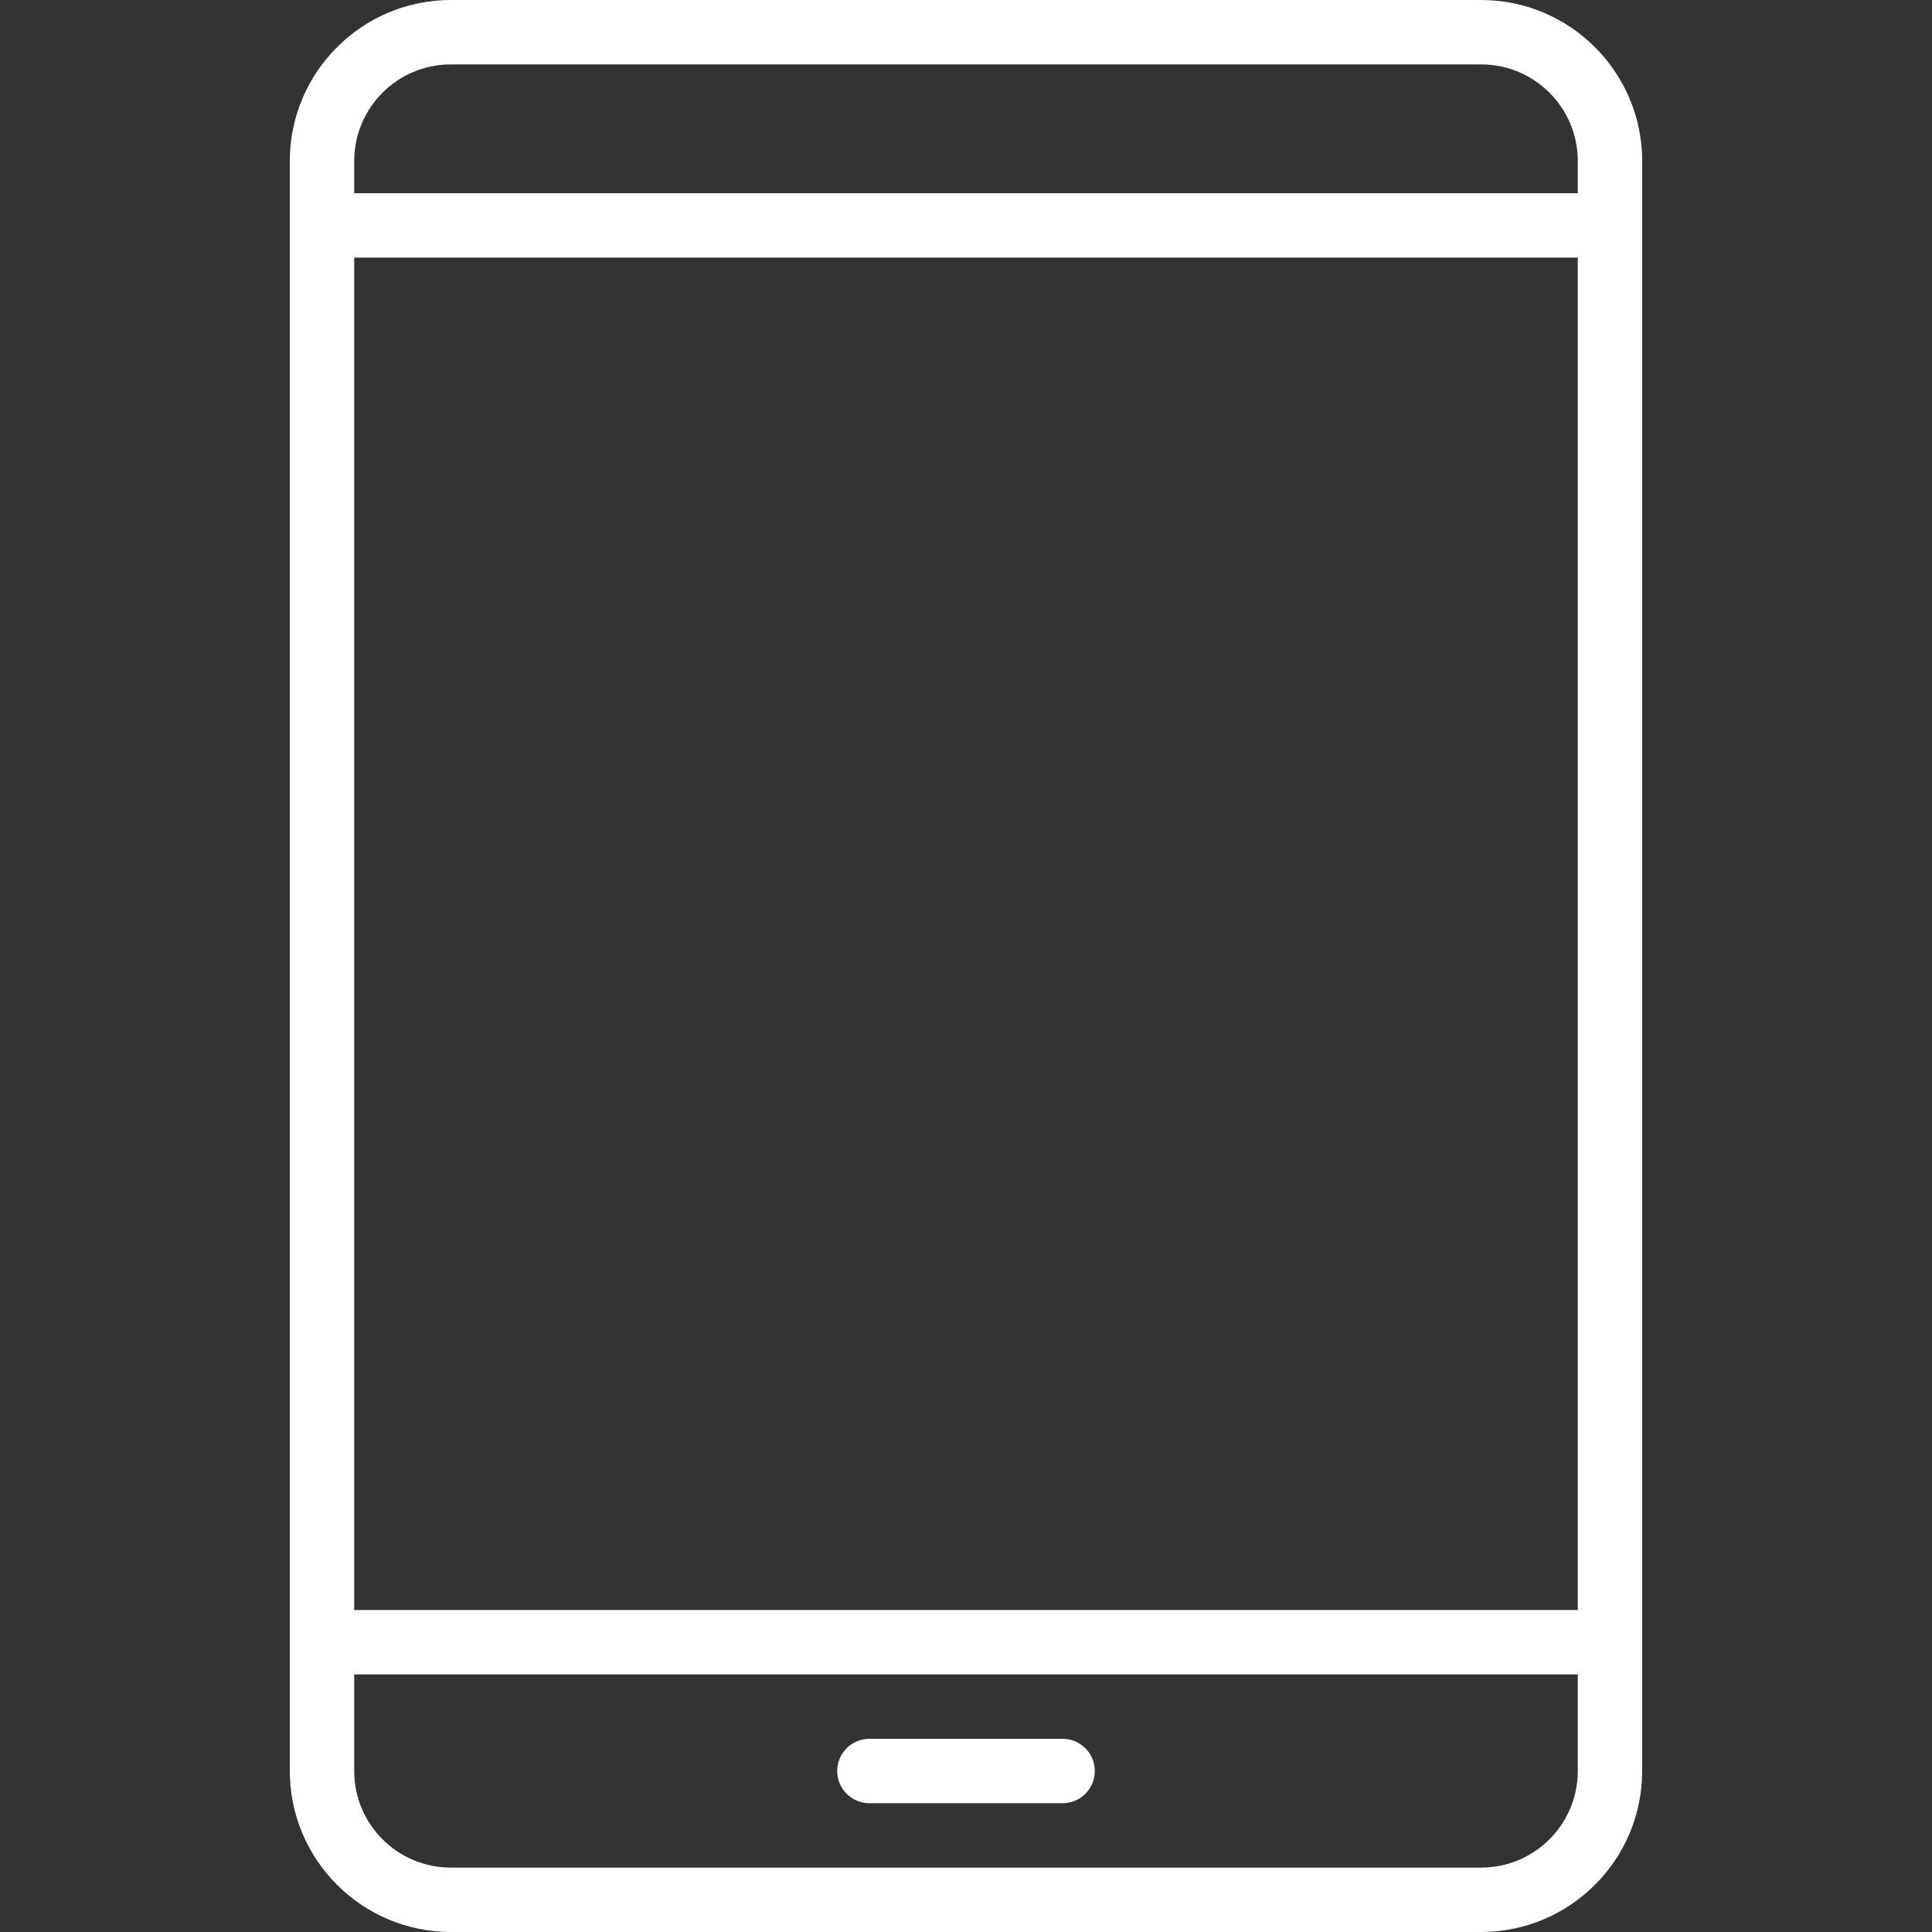<svg width="50" height="50" viewBox="0 0 50 50" fill="none" xmlns="http://www.w3.org/2000/svg">
<rect x="0" y="0" width="50" height="50" fill="#333333" stroke="none"/>
<path d="M38.333 0H11.667C9.366 0.003 7.503 1.866 7.5 4.167V45.833C7.503 48.133 9.366 49.997 11.667 50H38.333C40.633 49.997 42.497 48.133 42.5 45.833V4.167C42.497 1.866 40.633 0.003 38.333 0ZM9.167 6.667H40.833V41.667H9.167V6.667ZM11.667 1.667H38.333C39.714 1.667 40.833 2.786 40.833 4.167V5H9.167V4.167C9.167 2.786 10.286 1.667 11.667 1.667ZM38.333 48.333H11.667C10.286 48.333 9.167 47.214 9.167 45.833V43.333H40.833V45.833C40.833 47.214 39.714 48.333 38.333 48.333Z" fill="white"/>
<path d="M27.5 45H22.5C22.04 45 21.667 45.373 21.667 45.833C21.667 46.294 22.04 46.667 22.5 46.667H27.5C27.96 46.667 28.333 46.294 28.333 45.833C28.333 45.373 27.96 45 27.5 45Z" fill="white"/>
</svg>
